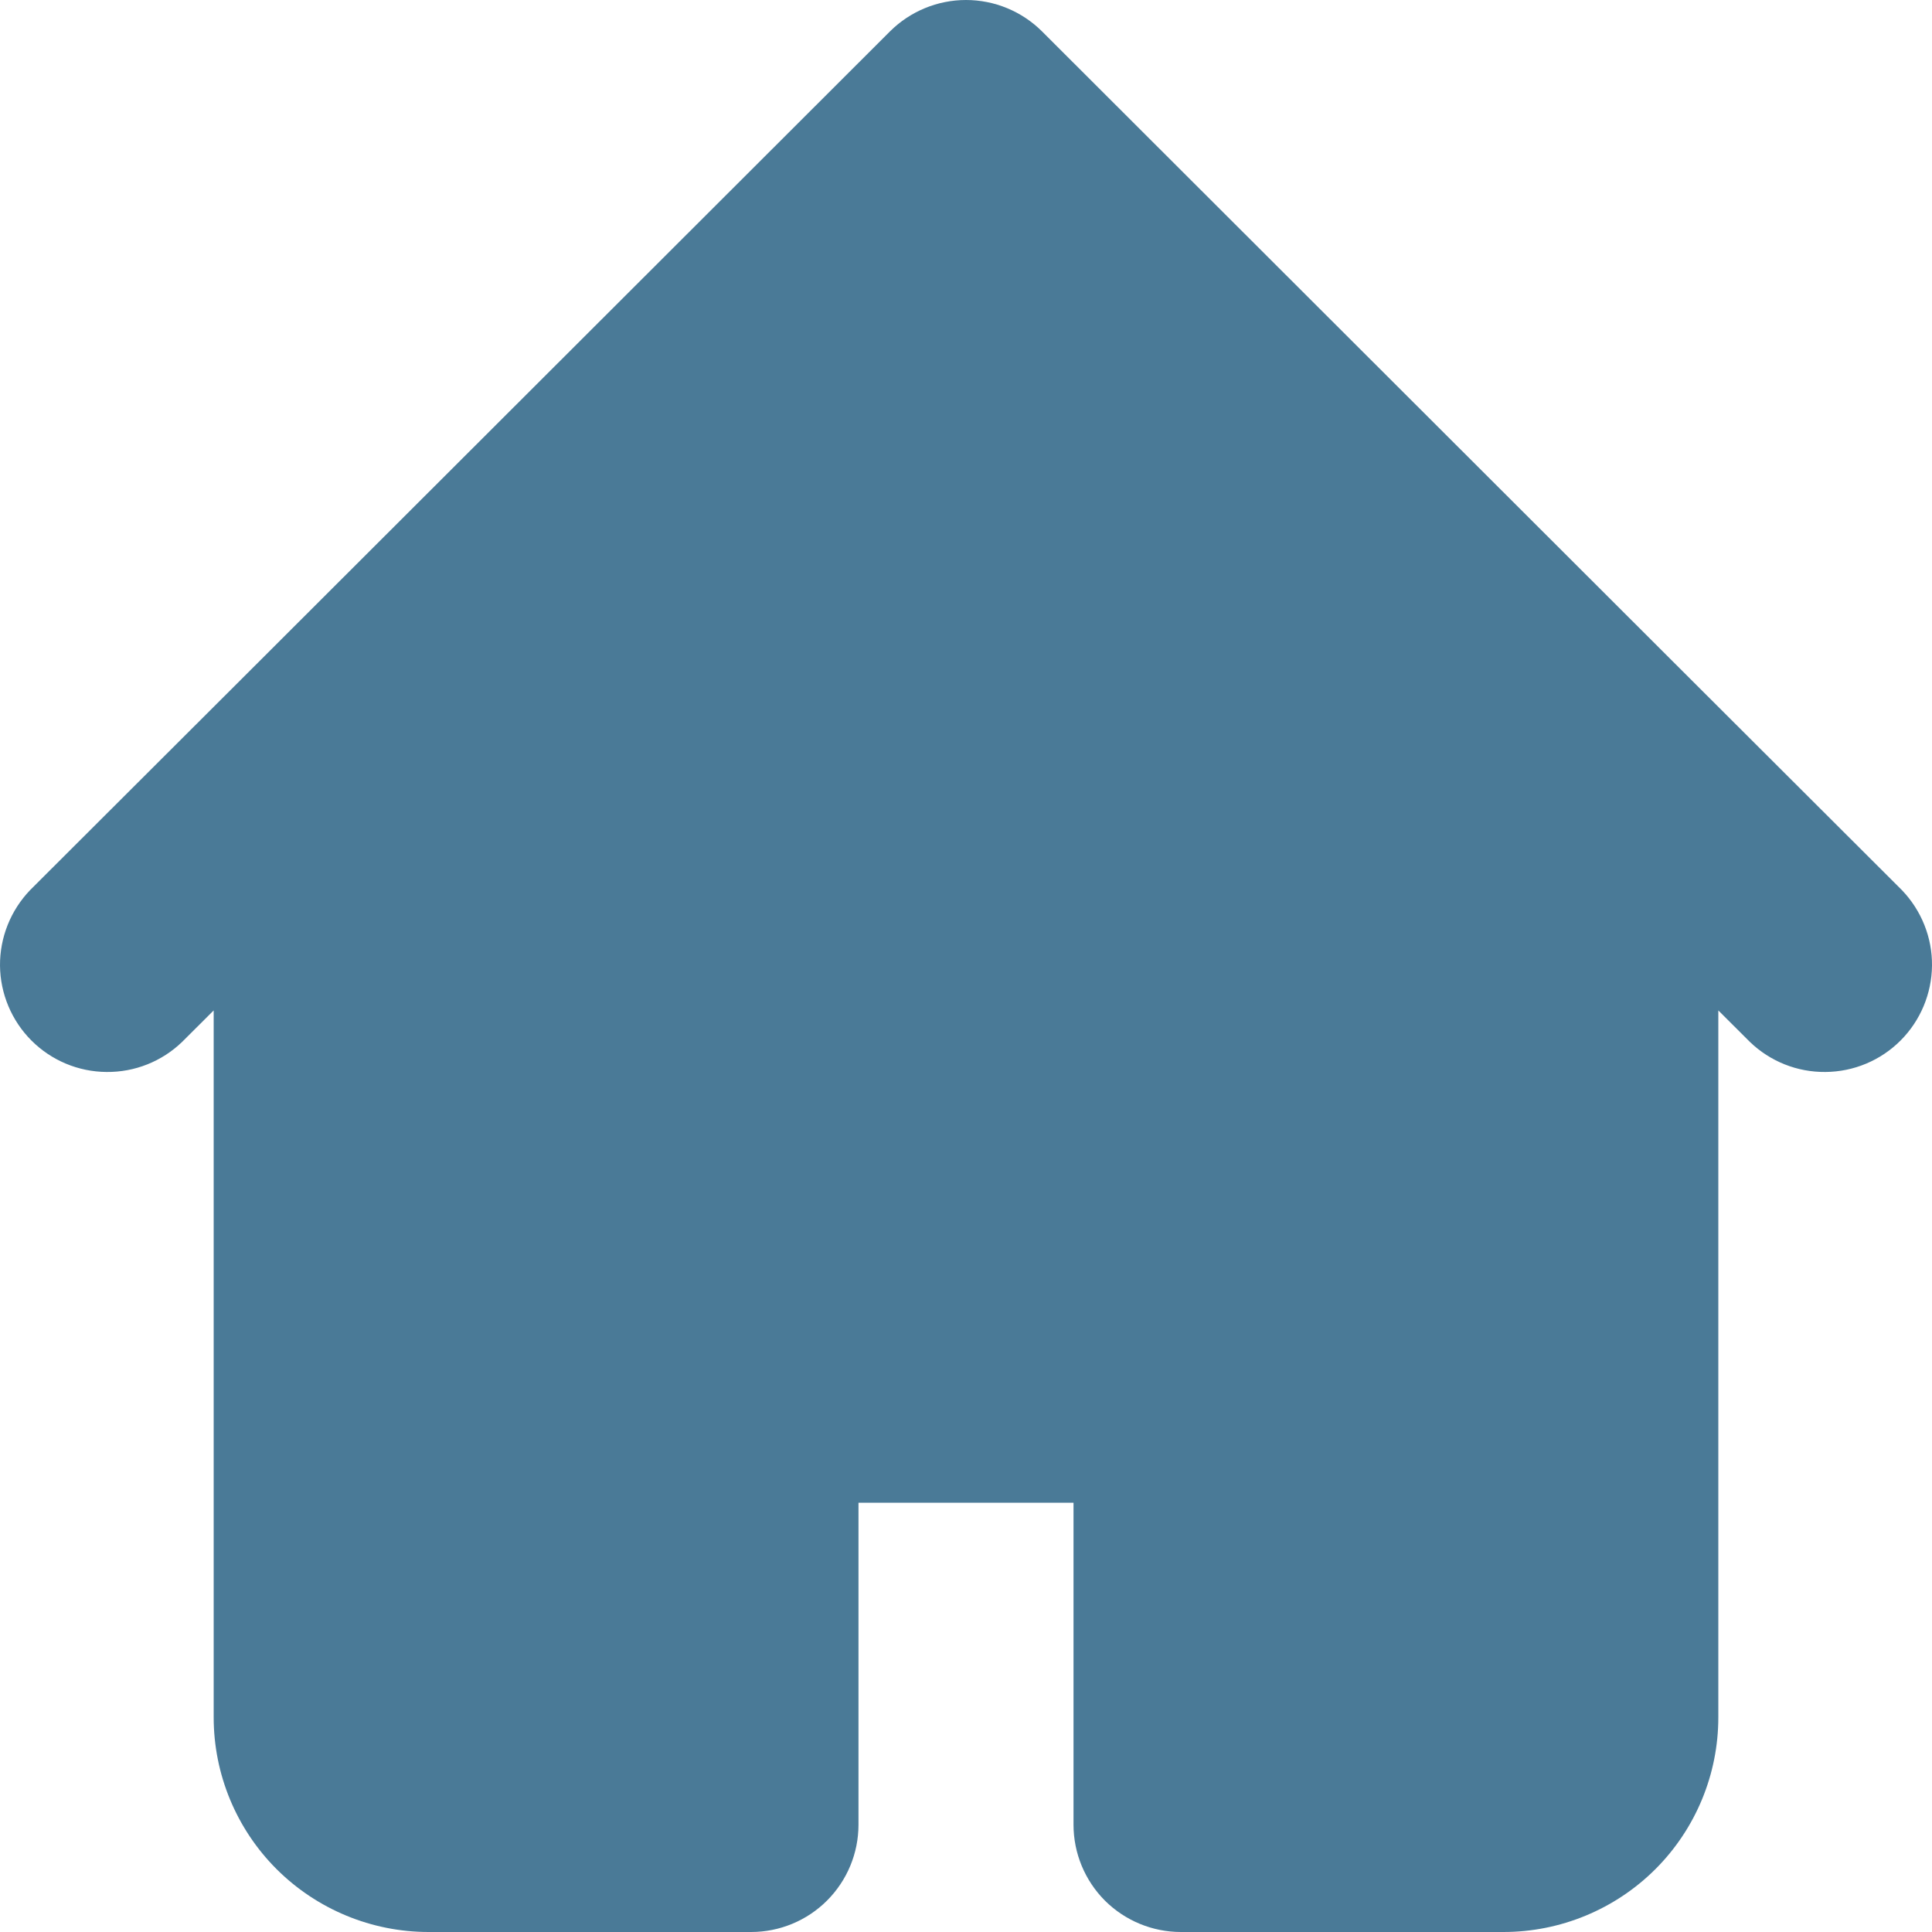 <svg width="20" height="20" viewBox="0 0 20 20" fill="none" xmlns="http://www.w3.org/2000/svg">
<path fill-rule="evenodd" clip-rule="evenodd" d="M9.213 0.325C9.422 0.117 9.705 0 10 0C10.295 0 10.578 0.117 10.787 0.325L17.462 6.992L19.688 9.214C19.89 9.424 20.003 9.705 20 9.996C19.997 10.287 19.88 10.566 19.674 10.772C19.468 10.978 19.189 11.095 18.897 11.097C18.605 11.1 18.324 10.988 18.114 10.785L17.788 10.46V17.778C17.788 18.367 17.554 18.932 17.137 19.349C16.719 19.766 16.153 20 15.563 20H12.225C11.93 20 11.647 19.883 11.438 19.675C11.23 19.466 11.113 19.184 11.113 18.889V15.556H8.887V18.889C8.887 19.184 8.77 19.466 8.561 19.675C8.353 19.883 8.07 20 7.775 20H4.437C3.847 20 3.281 19.766 2.863 19.349C2.446 18.932 2.212 18.367 2.212 17.778V10.46L1.886 10.785C1.676 10.988 1.395 11.1 1.103 11.097C0.811 11.095 0.532 10.978 0.326 10.772C0.12 10.566 0.003 10.287 4.20604e-05 9.996C-0.002 9.705 0.11 9.424 0.312 9.214L2.538 6.992L9.213 0.325Z" fill="#4A7A97"/>
</svg>
